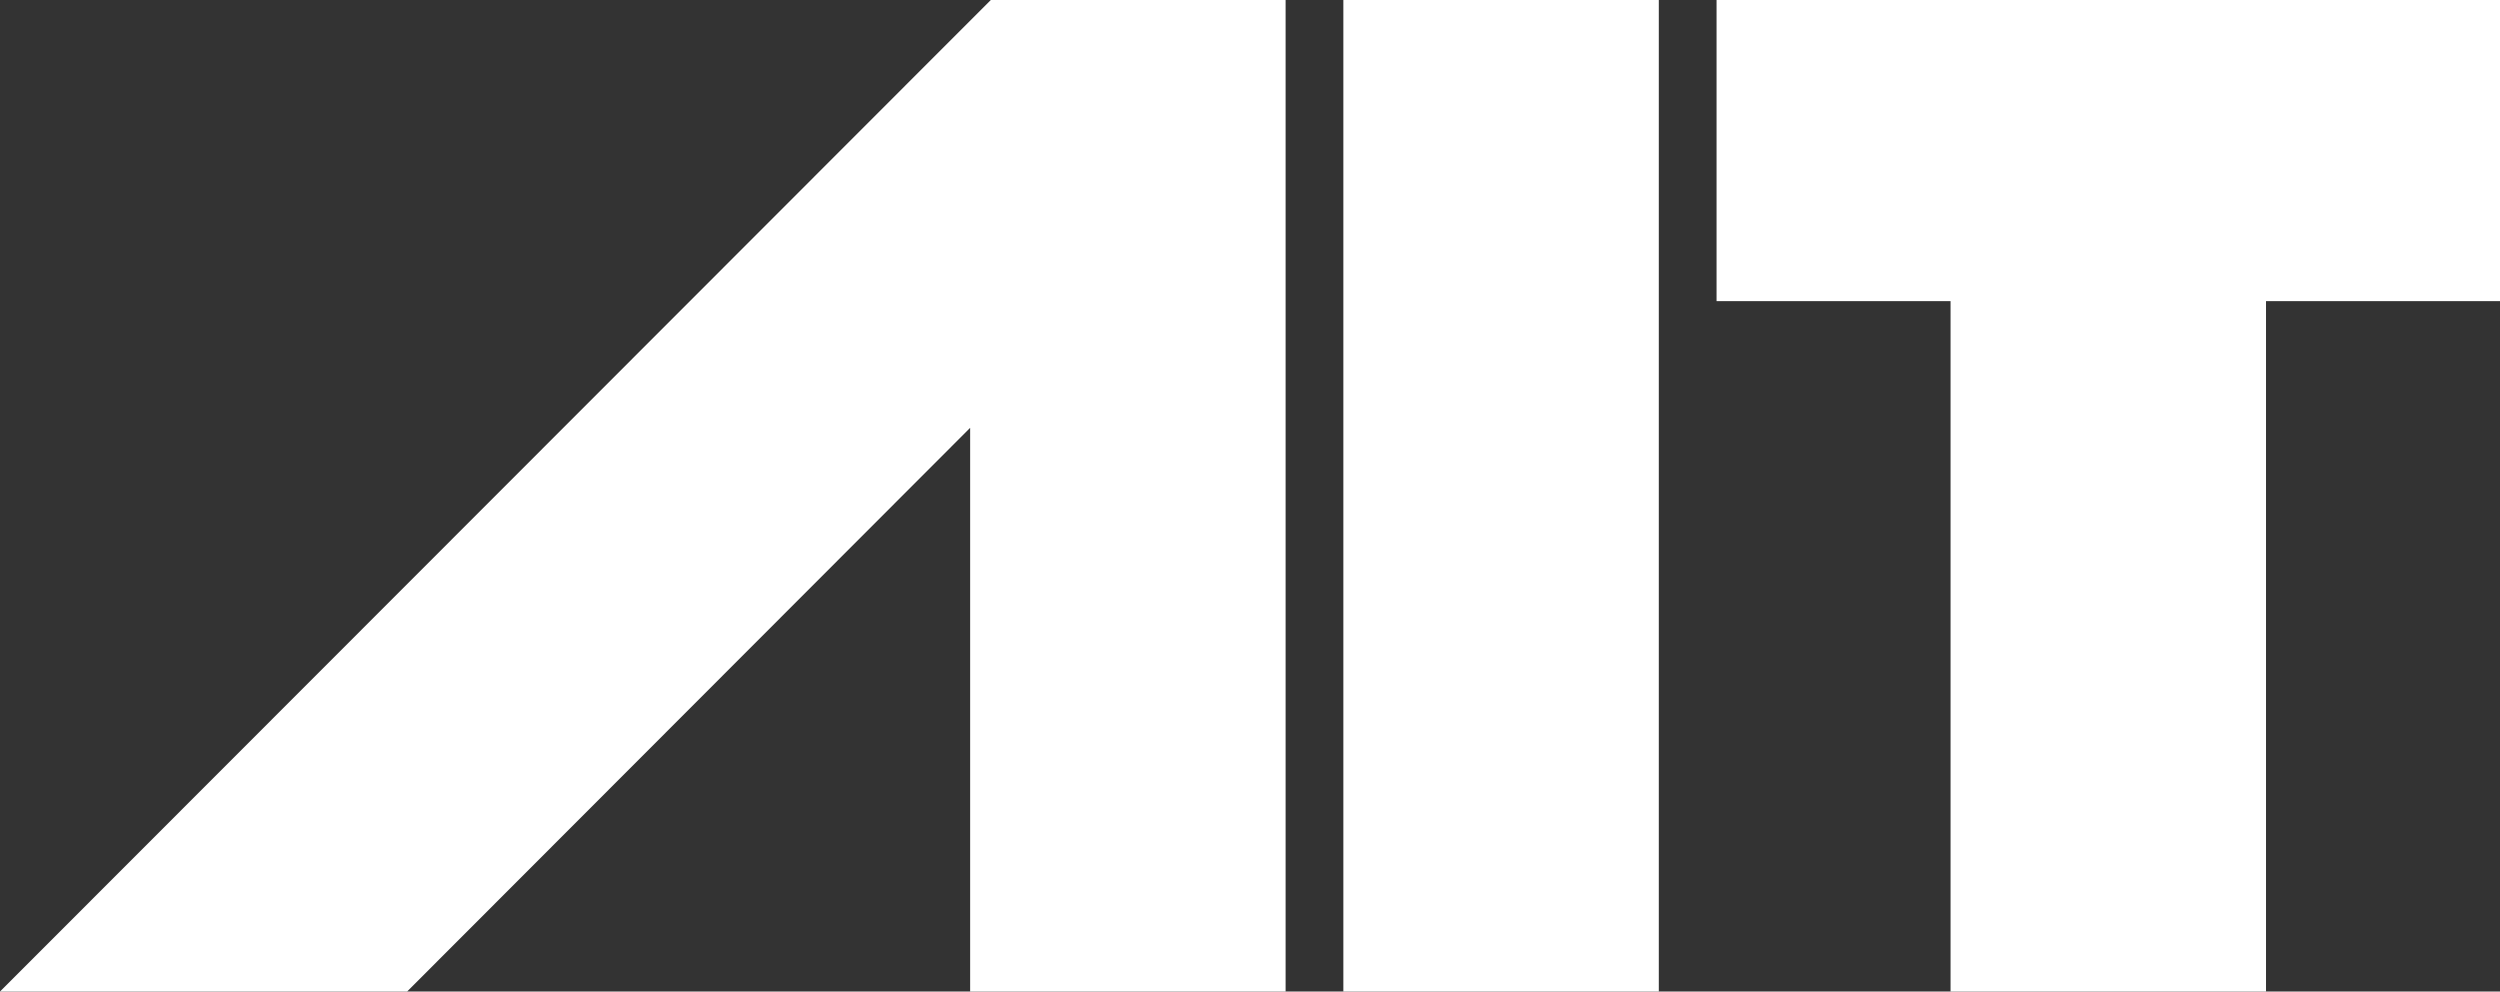 <svg viewBox="0 0 343.71 136.32" style="enable-background:new 0 0 200 200;" xml:space="preserve" xmlns="http://www.w3.org/2000/svg">
    <rect x="0" y="0" width="343.71" height="136.32" fill="#333333" stroke="none"/>
    <polygon points="343.71 41.4 343.71 0 236 0 236 41.4 268.17 41.4 268.17 136.32 311.54 136.32 311.54 41.4 343.71 41.4" style="fill: #fff;"/>
    <rect x="184.69" width="43.37" height="136.32" style="fill: #fff;"/>
    <polygon points="133.38 136.32 176.75 136.32 176.75 0 136.22 0 0 136.32 55.97 136.32 133.38 58.82 133.38 136.32" style="fill: #fff;"/>
</svg>
